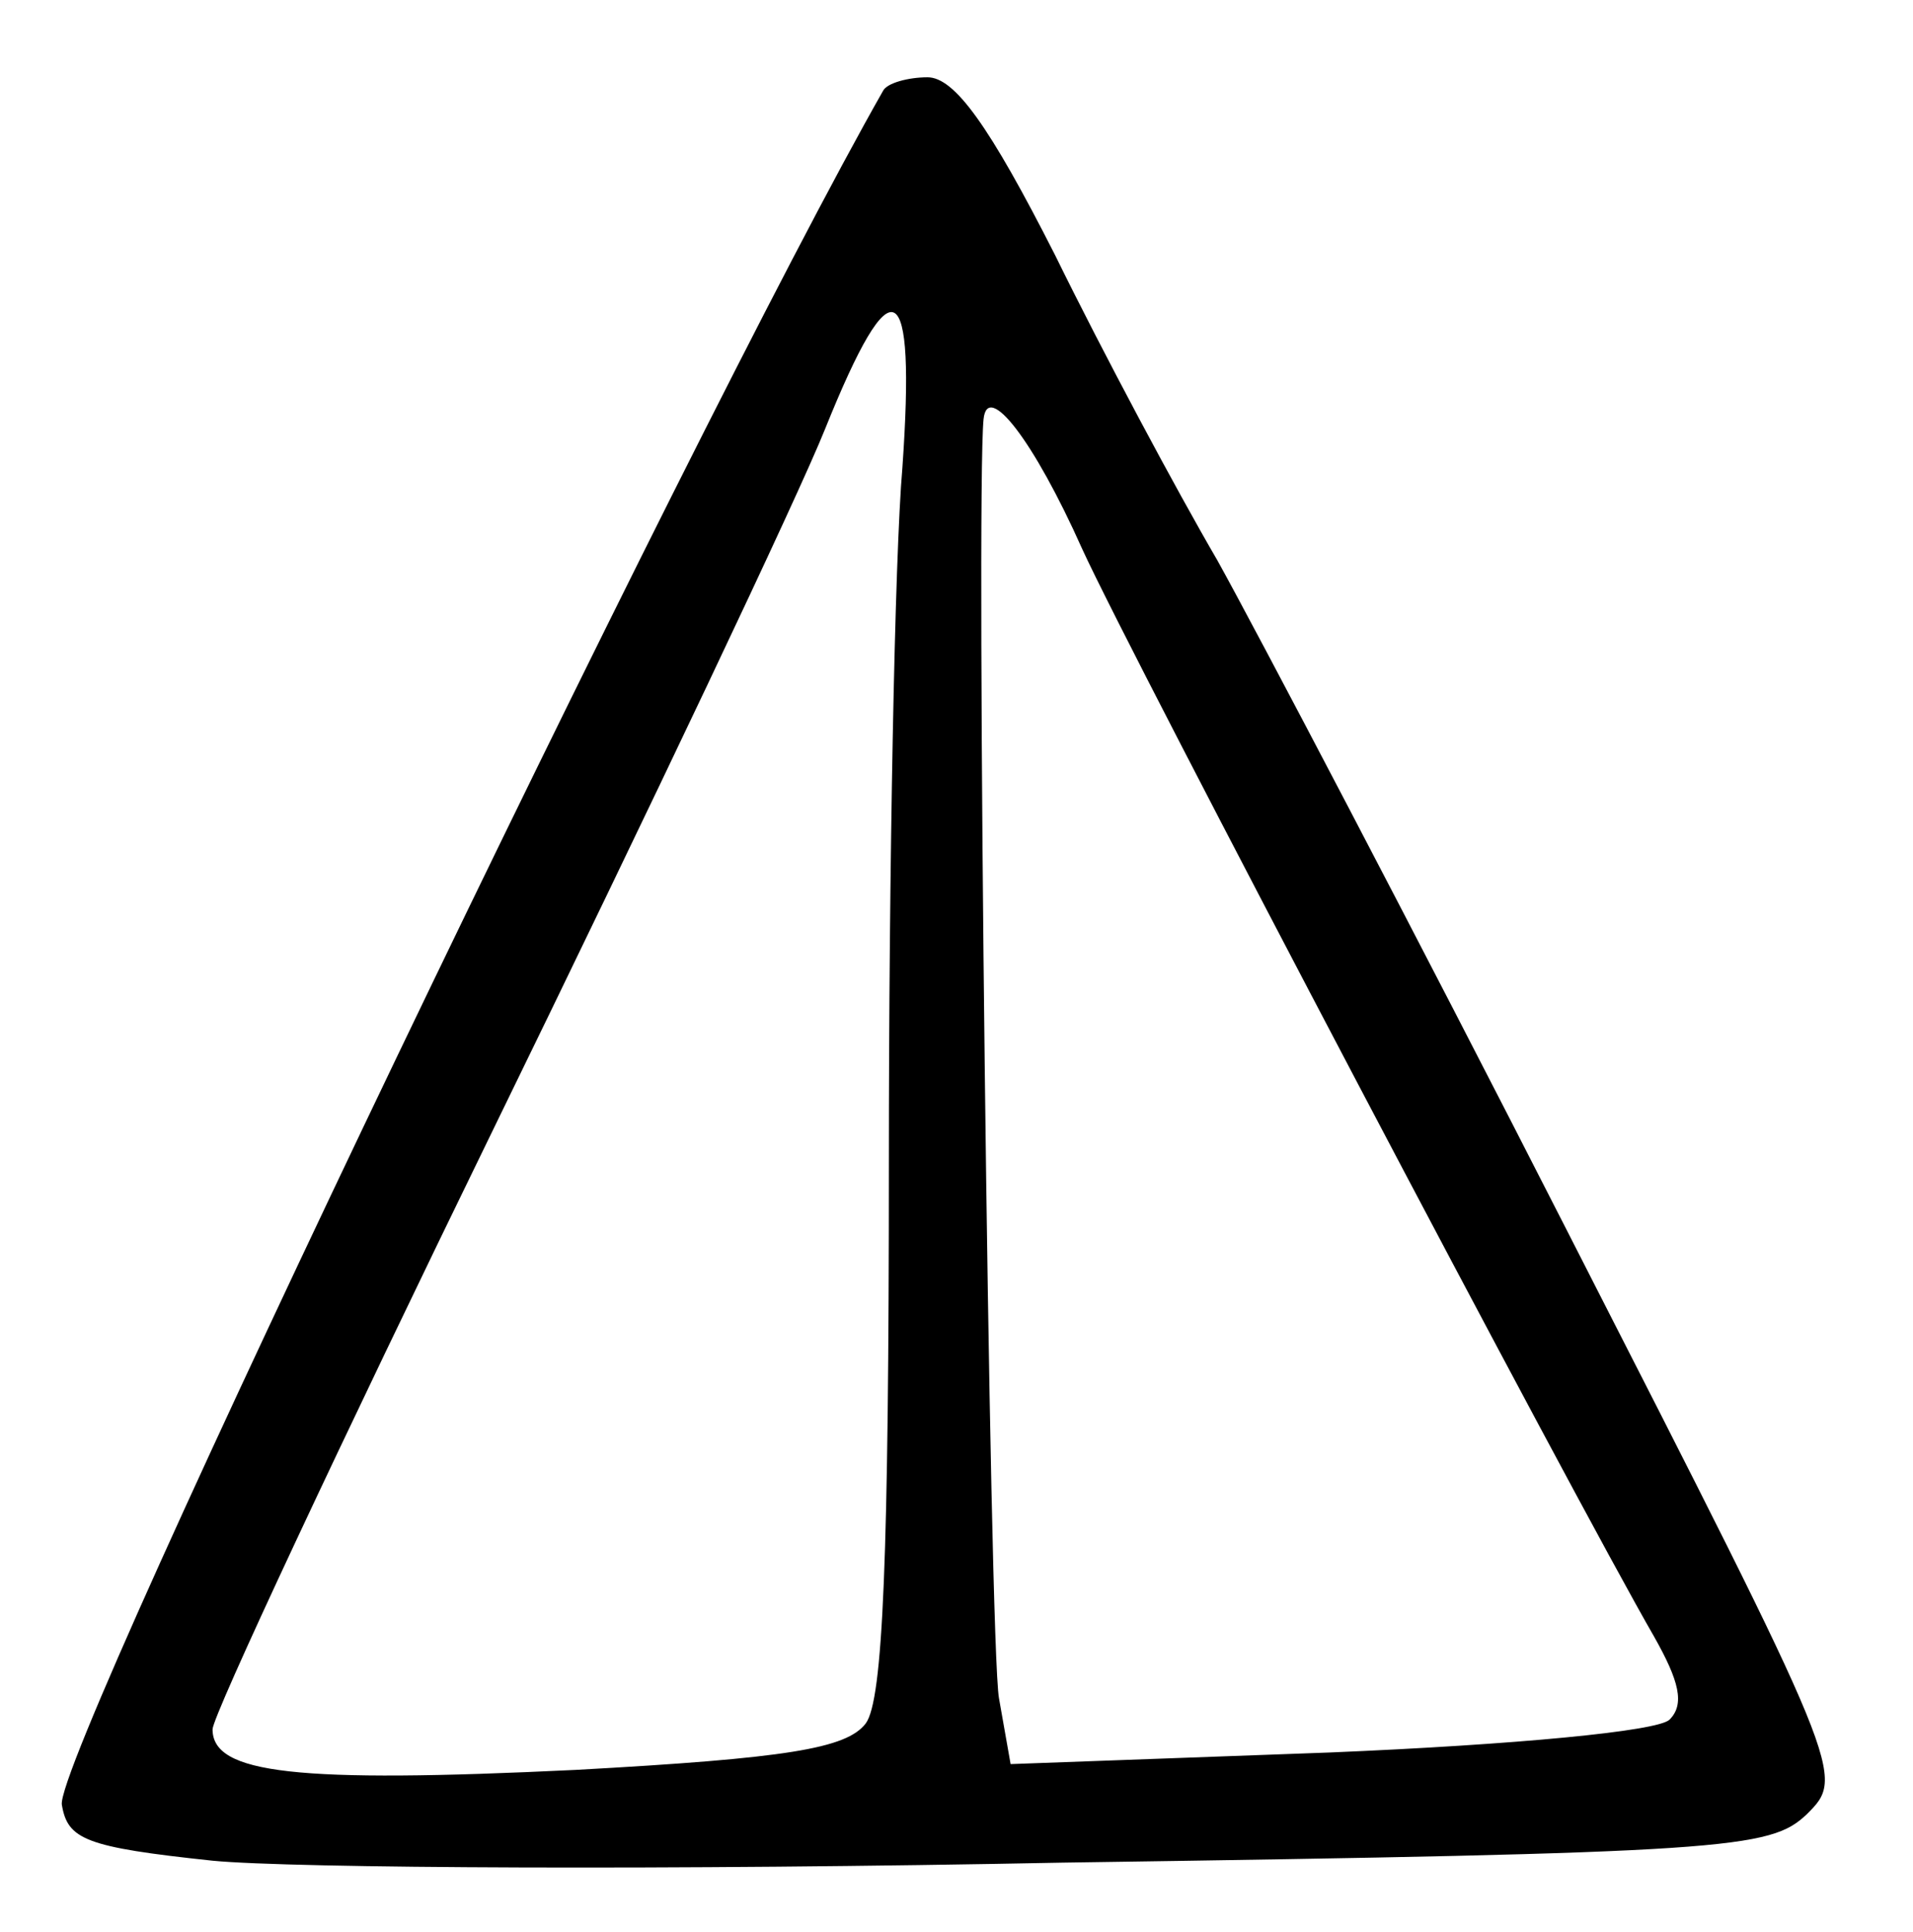 <?xml version="1.0" standalone="no"?>
<!DOCTYPE svg PUBLIC "-//W3C//DTD SVG 20010904//EN"
 "http://www.w3.org/TR/2001/REC-SVG-20010904/DTD/svg10.dtd">
<svg version="1.0" xmlns="http://www.w3.org/2000/svg"
 width="99pt" height="100pt" viewBox="0 0 99 100"
 preserveAspectRatio="xMidYMid meet">
<g transform="translate(0,100) scale(0.1,-0.1)"
fill="#000000" stroke="none">
<path d="M457 953 c-99 -174 -429 -861 -425 -887 3 -18 12 -22 78 -29 41 -4
239 -5 440 -1 345 5 366 7 385 25 20 20 20 20 -124 302 -79 155 -161 311 -181
347 -21 36 -59 107 -84 158 -34 67 -52 92 -66 92 -10 0 -21 -3 -23 -7z m10
-195 c-4 -46 -7 -207 -7 -359 0 -205 -3 -279 -12 -291 -10 -13 -41 -18 -150
-24 -145 -7 -188 -2 -188 21 0 7 66 148 146 312 80 164 157 326 171 361 35 87
47 80 40 -20z m93 -42 c26 -57 255 -492 296 -563 13 -23 16 -35 8 -43 -6 -6
-80 -13 -176 -17 l-165 -6 -6 34 c-5 26 -12 622 -8 662 2 20 26 -11 51 -67z"/>
</g>
</svg>
